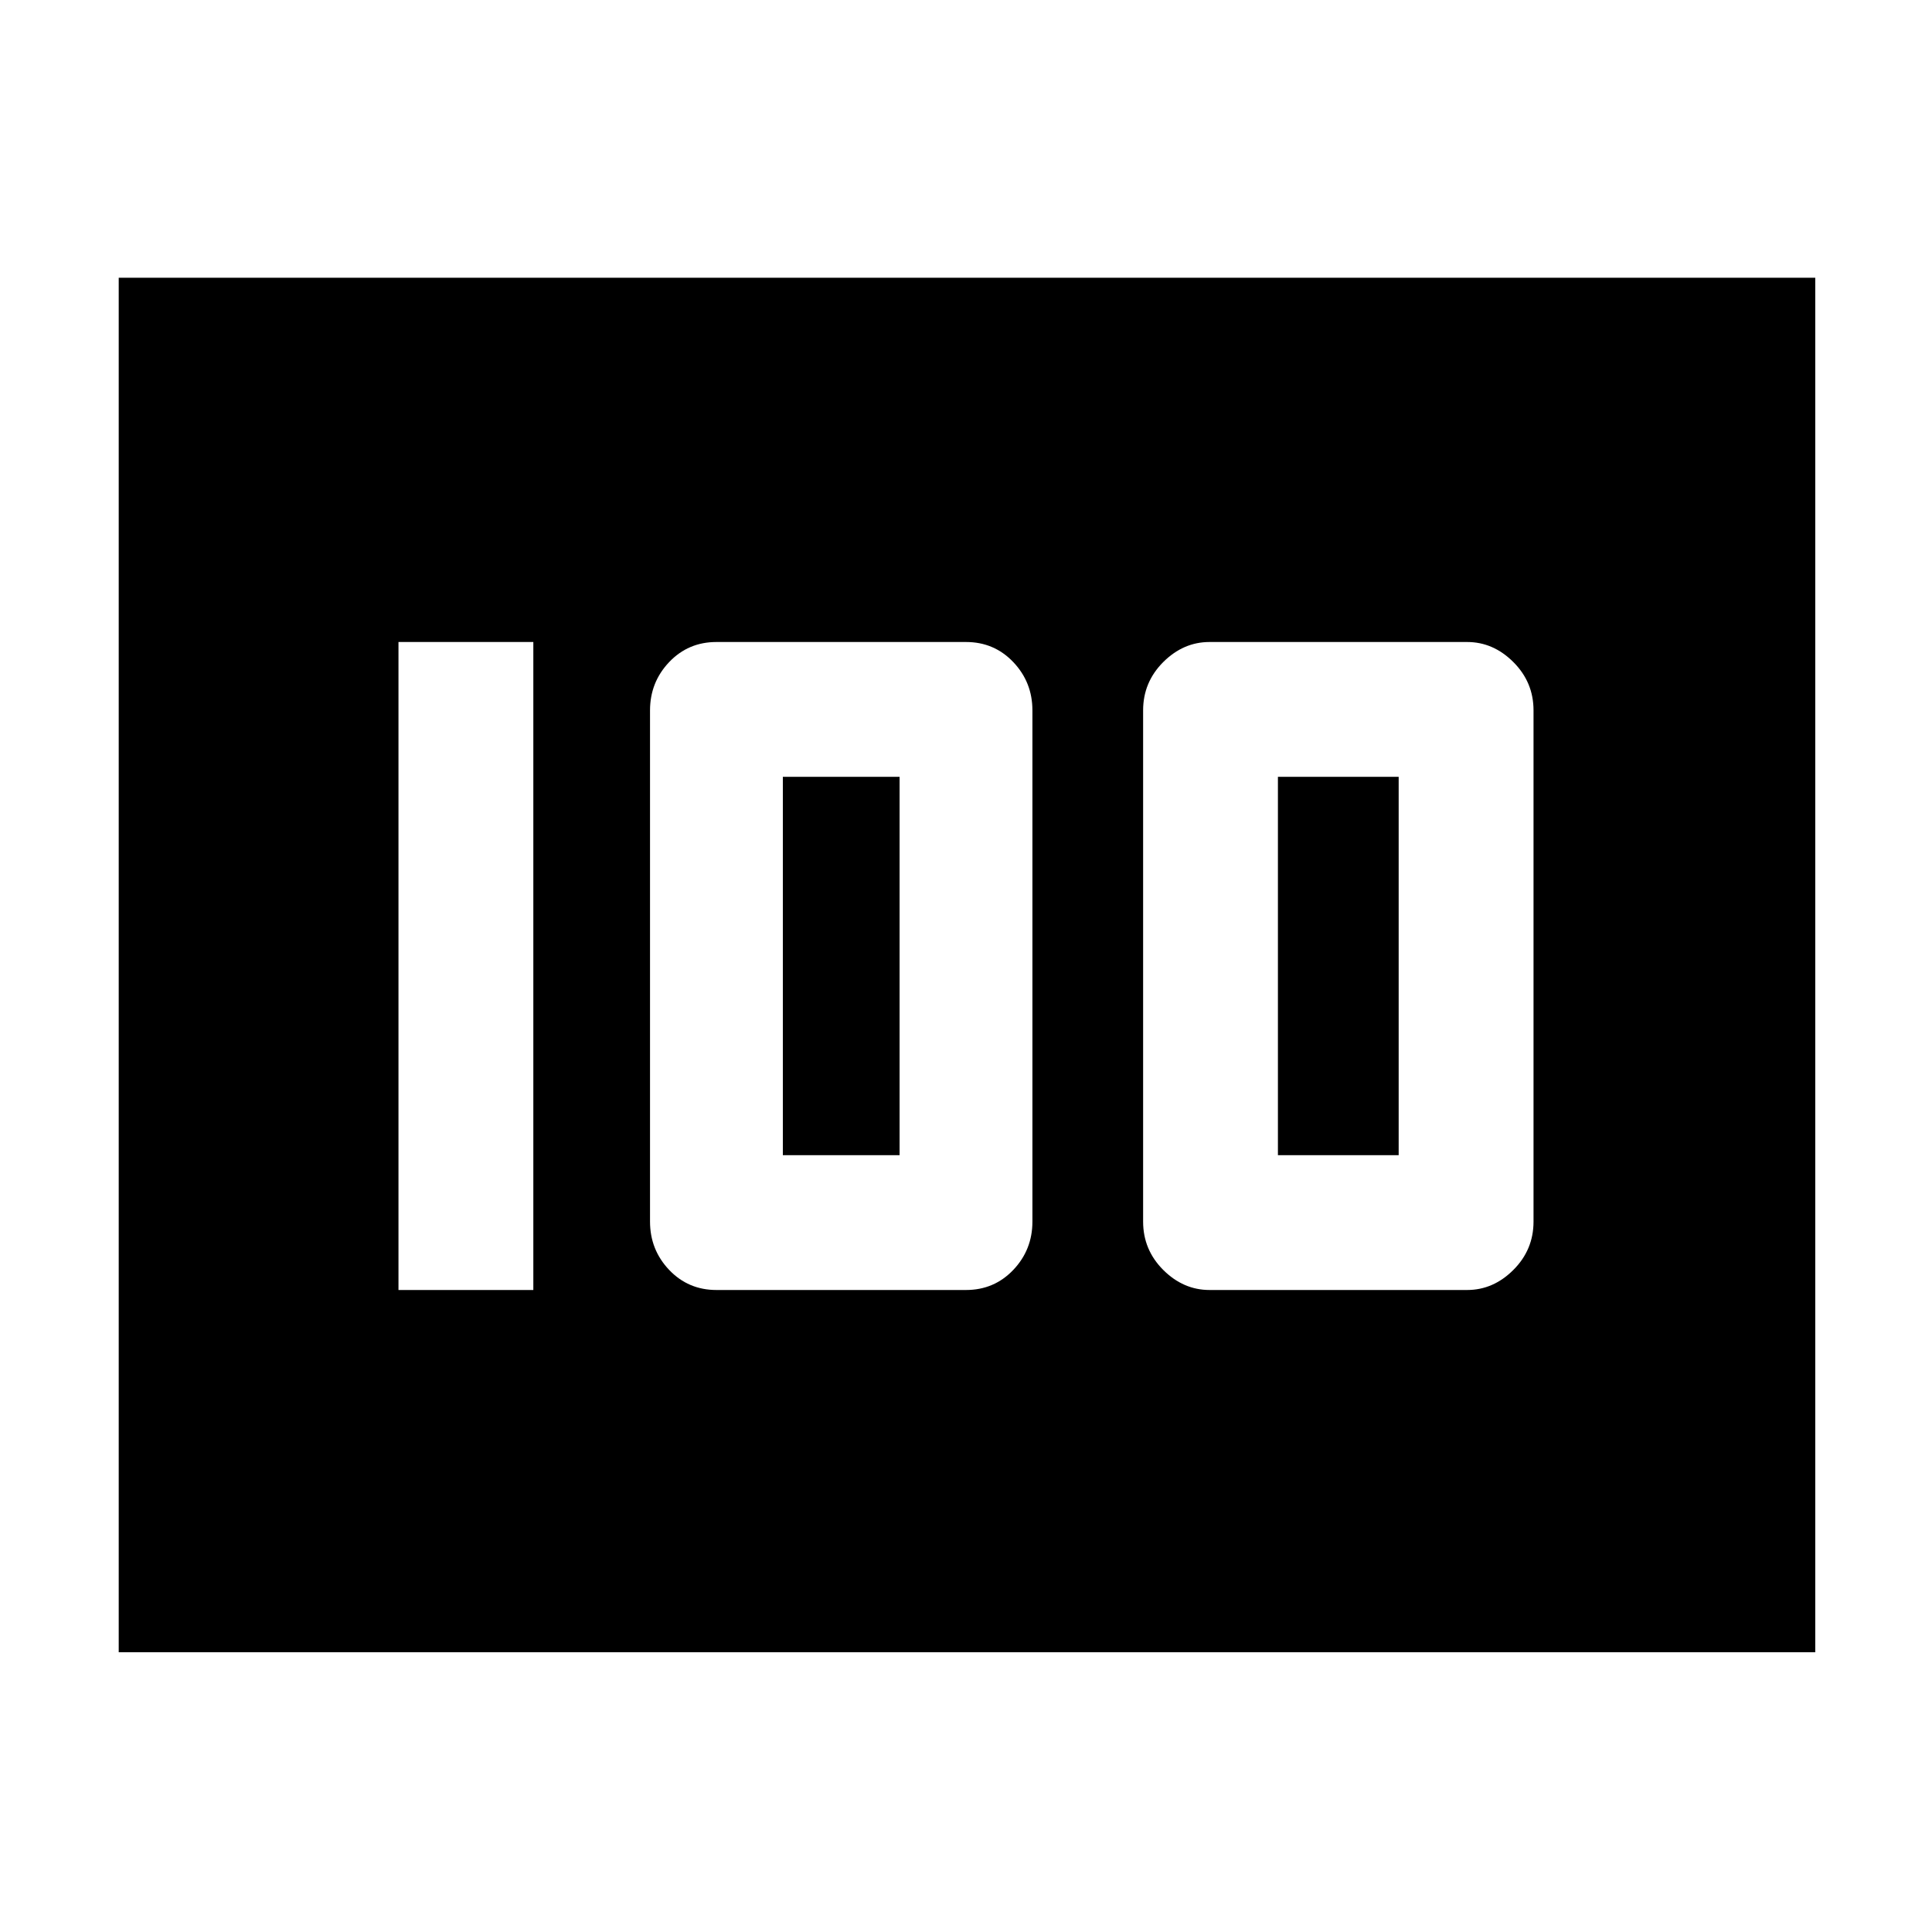<svg xmlns="http://www.w3.org/2000/svg" height="40" width="40"><path d="M25.042 26.708h5.333q.542 0 .958-.416.417-.417.417-1V14.708q0-.583-.417-1-.416-.416-.958-.416h-5.333q-.542 0-.959.416-.416.417-.416 1v10.584q0 .583.416 1 .417.416.959.416Zm1.416-2.791v-7.834h2.5v7.834Zm-11.625 2.791H20q.583 0 .979-.416.396-.417.396-1V14.708q0-.583-.396-1-.396-.416-.979-.416h-5.167q-.583 0-.979.416-.396.417-.396 1v10.584q0 .583.396 1 .396.416.979.416Zm1.375-2.791v-7.834h2.417v7.834ZM8.25 26.708h2.792V13.292H8.25Zm-5.792 7.5V5.75h35.125v28.458Z"/></svg>